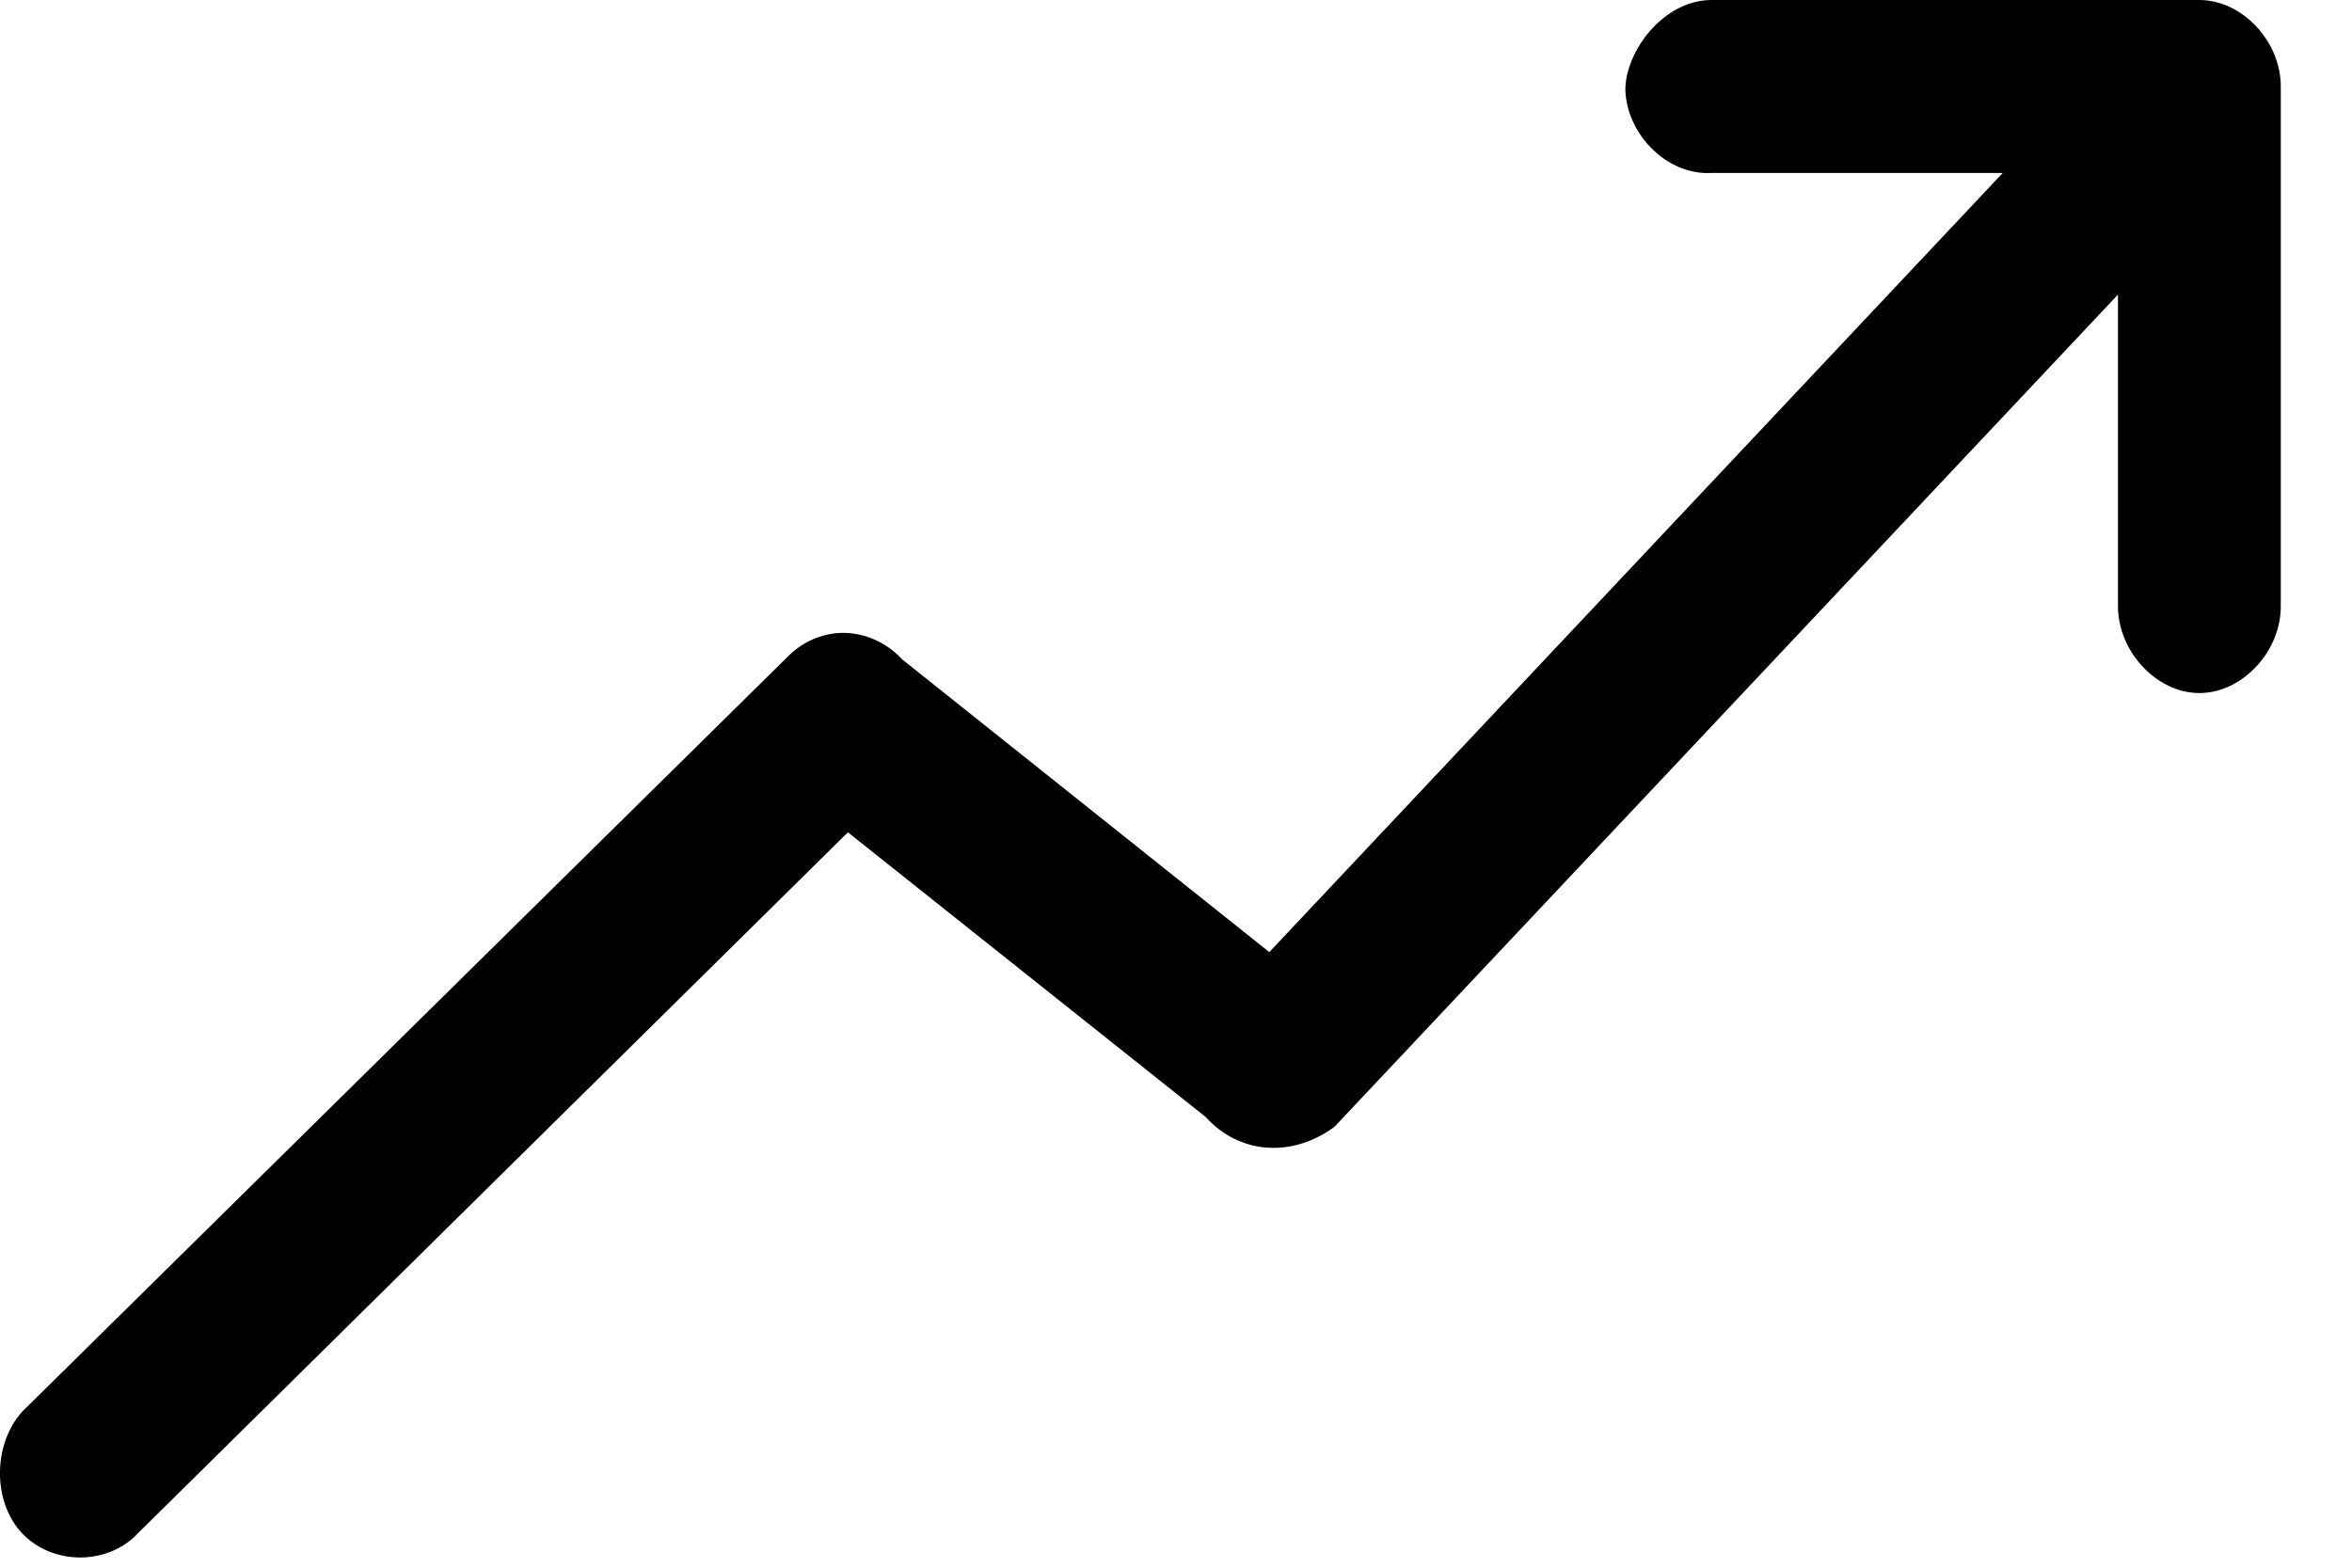 <svg xmlns="http://www.w3.org/2000/svg" width="18" height="12" viewBox="0 0 18 12">
    <g fill="none" fill-rule="evenodd">
        <g fill="#000" fill-rule="nonzero">
            <path d="M44.439 426.696c.017.347.33.646.656.628h2.232l-5.613 5.964-2.81-2.241c-.13-.142-.32-.218-.506-.2-.138.014-.27.078-.37.18l-5.815 5.736c-.258.229-.287.694-.059.957.229.263.667.27.903.015l5.432-5.364 2.738 2.179c.249.277.65.322.986.075l5.996-6.37v2.378c-.004.35.294.672.623.672.33 0 .628-.322.623-.672v-3.971c0-.347-.296-.662-.623-.662h-3.737c-.37.003-.661.4-.656.696z" transform="translate(-32 -426)"/>
        </g>
    </g>
</svg>
